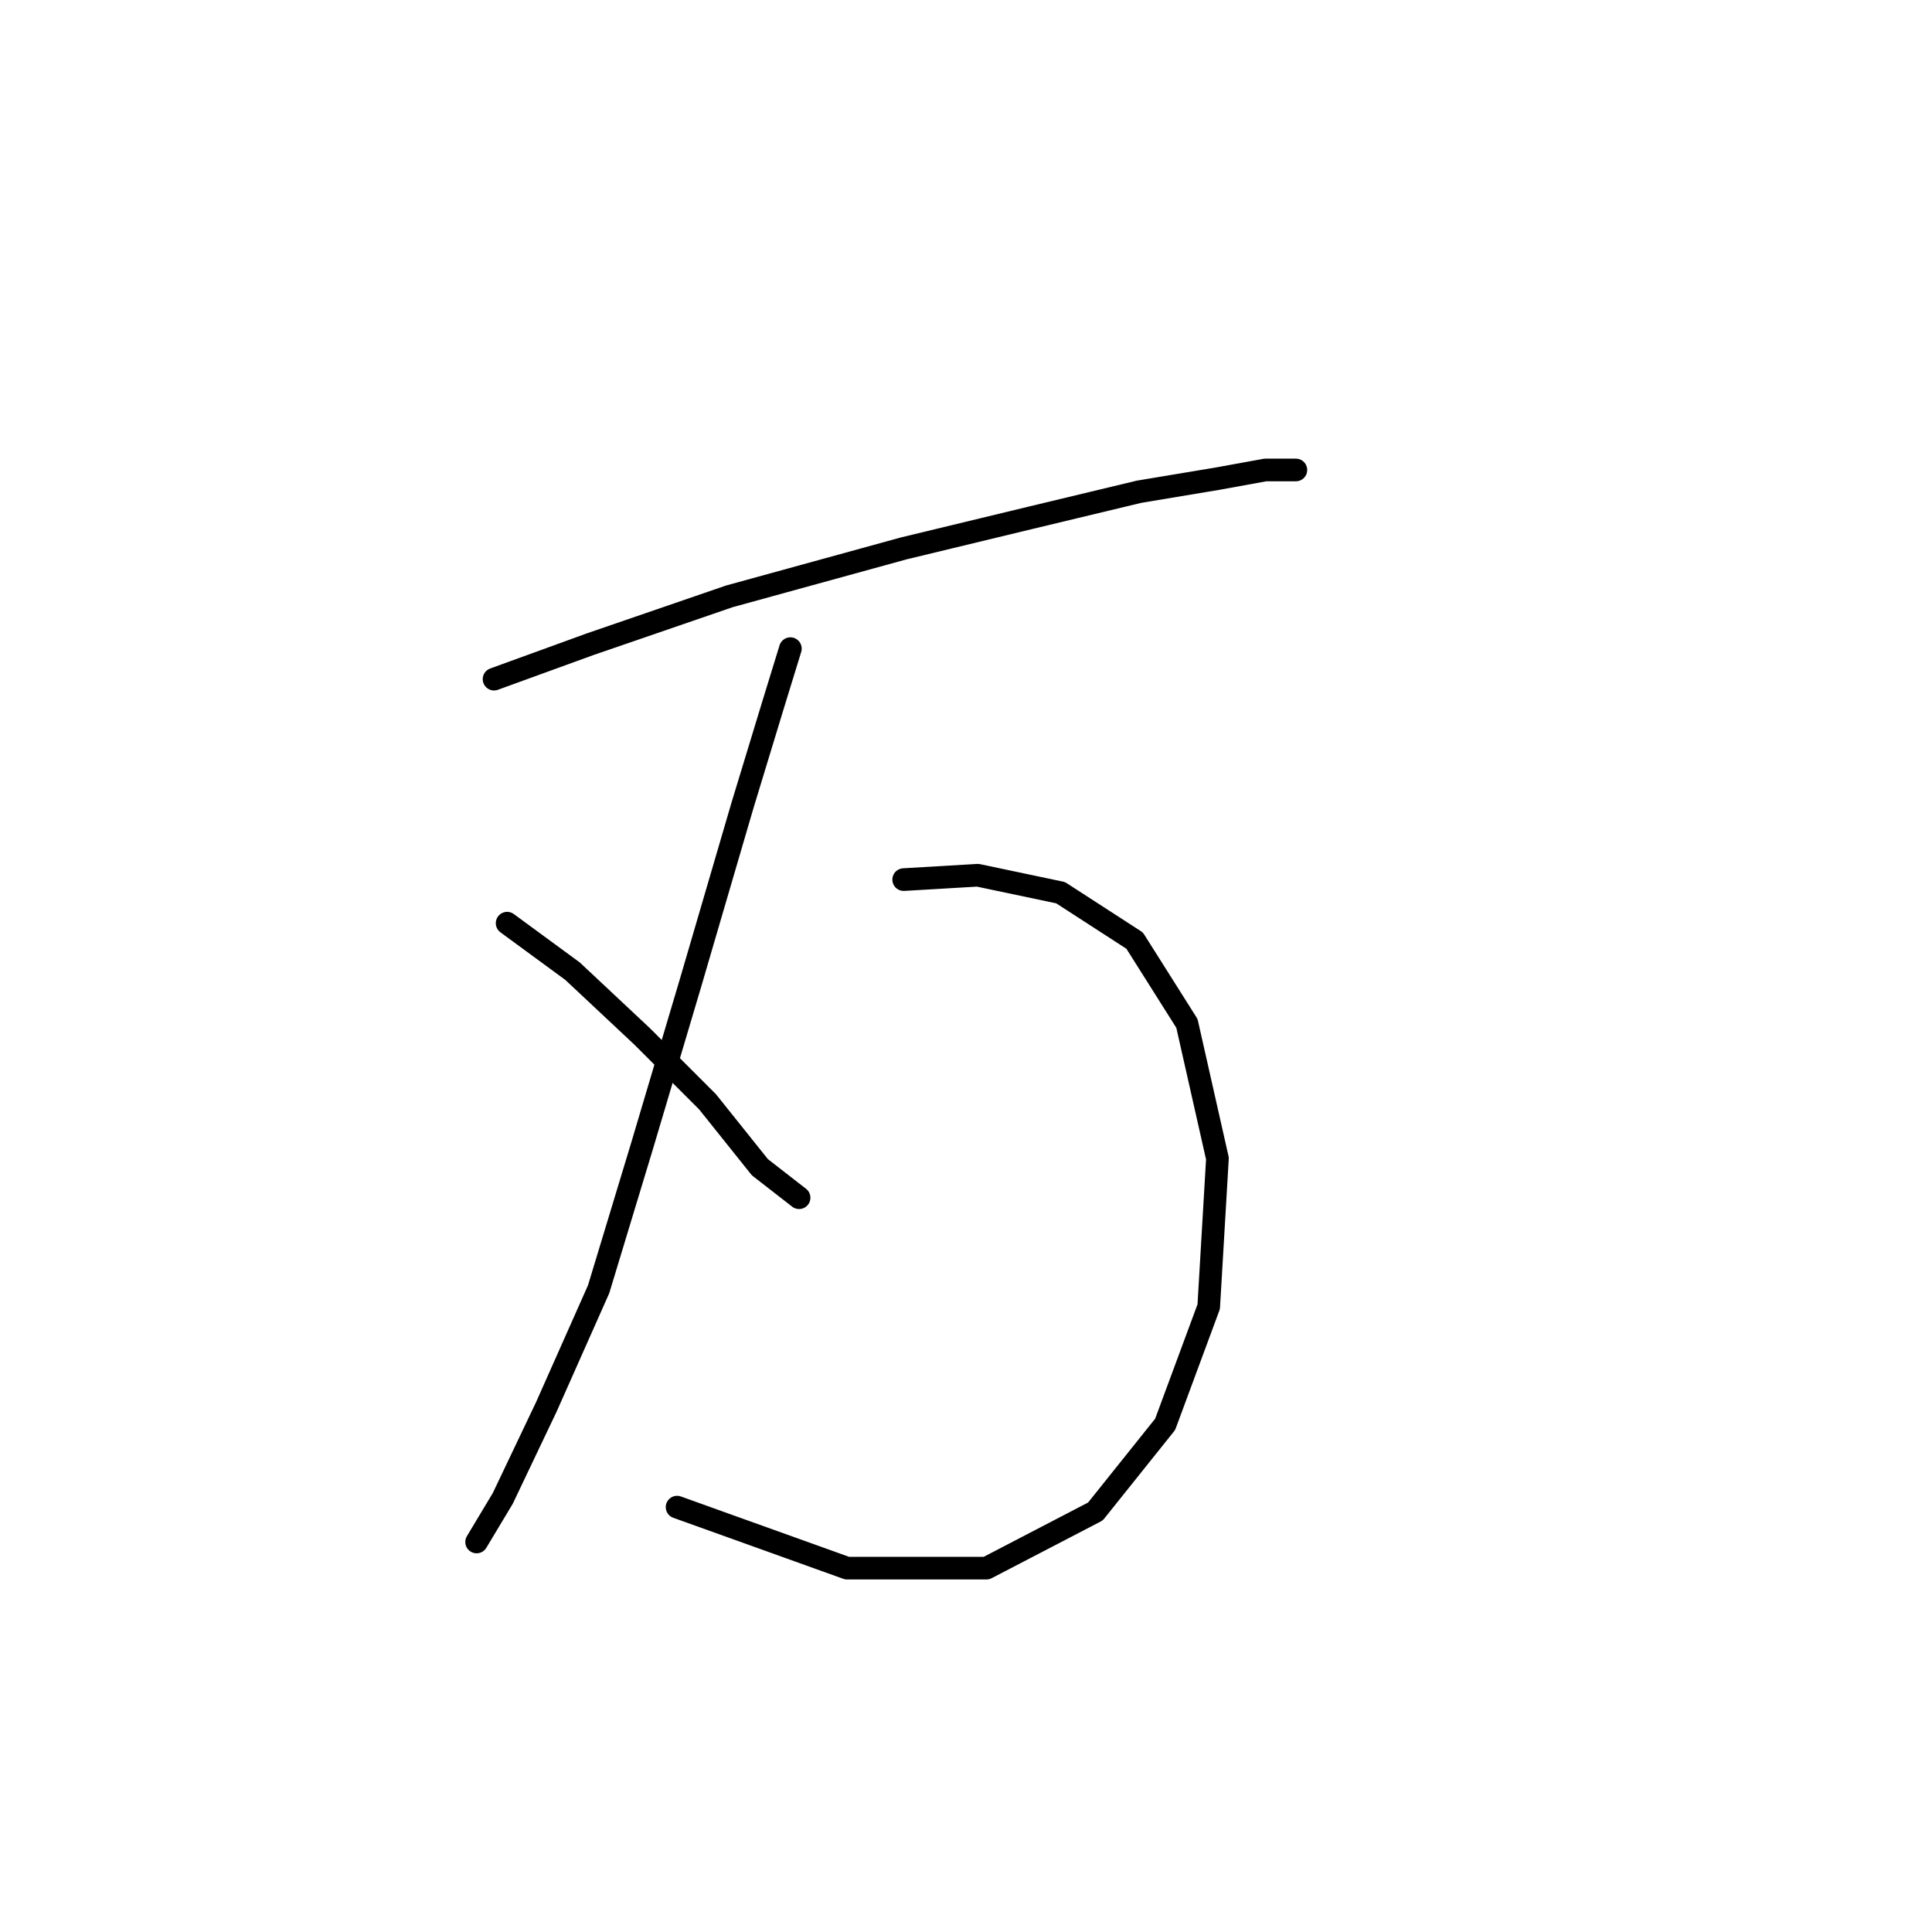 <?xml version="1.0" standalone="no"?>
    <svg width="256" height="256" xmlns="http://www.w3.org/2000/svg" version="1.1">
    <polyline stroke="black" stroke-width="3" stroke-linecap="round" fill="transparent" stroke-linejoin="round" points="65.464 89.99 78.167 85.371 96.645 79.019 119.742 72.667 136.488 68.625 150.923 65.161 161.317 63.428 167.669 62.273 171.133 62.273 171.711 62.273 171.711 62.273 " />
        <polyline stroke="black" stroke-width="3" stroke-linecap="round" fill="transparent" stroke-linejoin="round" points="104.729 85.948 102.419 93.455 98.377 106.736 91.448 130.41 85.096 151.775 79.322 170.83 72.393 186.421 66.619 198.547 63.154 204.321 63.154 204.321 " />
        <polyline stroke="black" stroke-width="3" stroke-linecap="round" fill="transparent" stroke-linejoin="round" points="67.196 122.326 75.857 128.678 85.096 137.339 93.758 146.001 100.687 154.662 105.884 158.704 105.884 158.704 " />
        <polyline stroke="black" stroke-width="3" stroke-linecap="round" fill="transparent" stroke-linejoin="round" points="119.742 116.552 129.558 115.974 140.53 118.284 150.346 124.636 157.275 135.607 161.317 153.507 160.162 173.14 154.388 188.731 145.149 200.279 130.713 207.786 112.236 207.786 89.716 199.702 89.716 199.702 " />
        </svg>